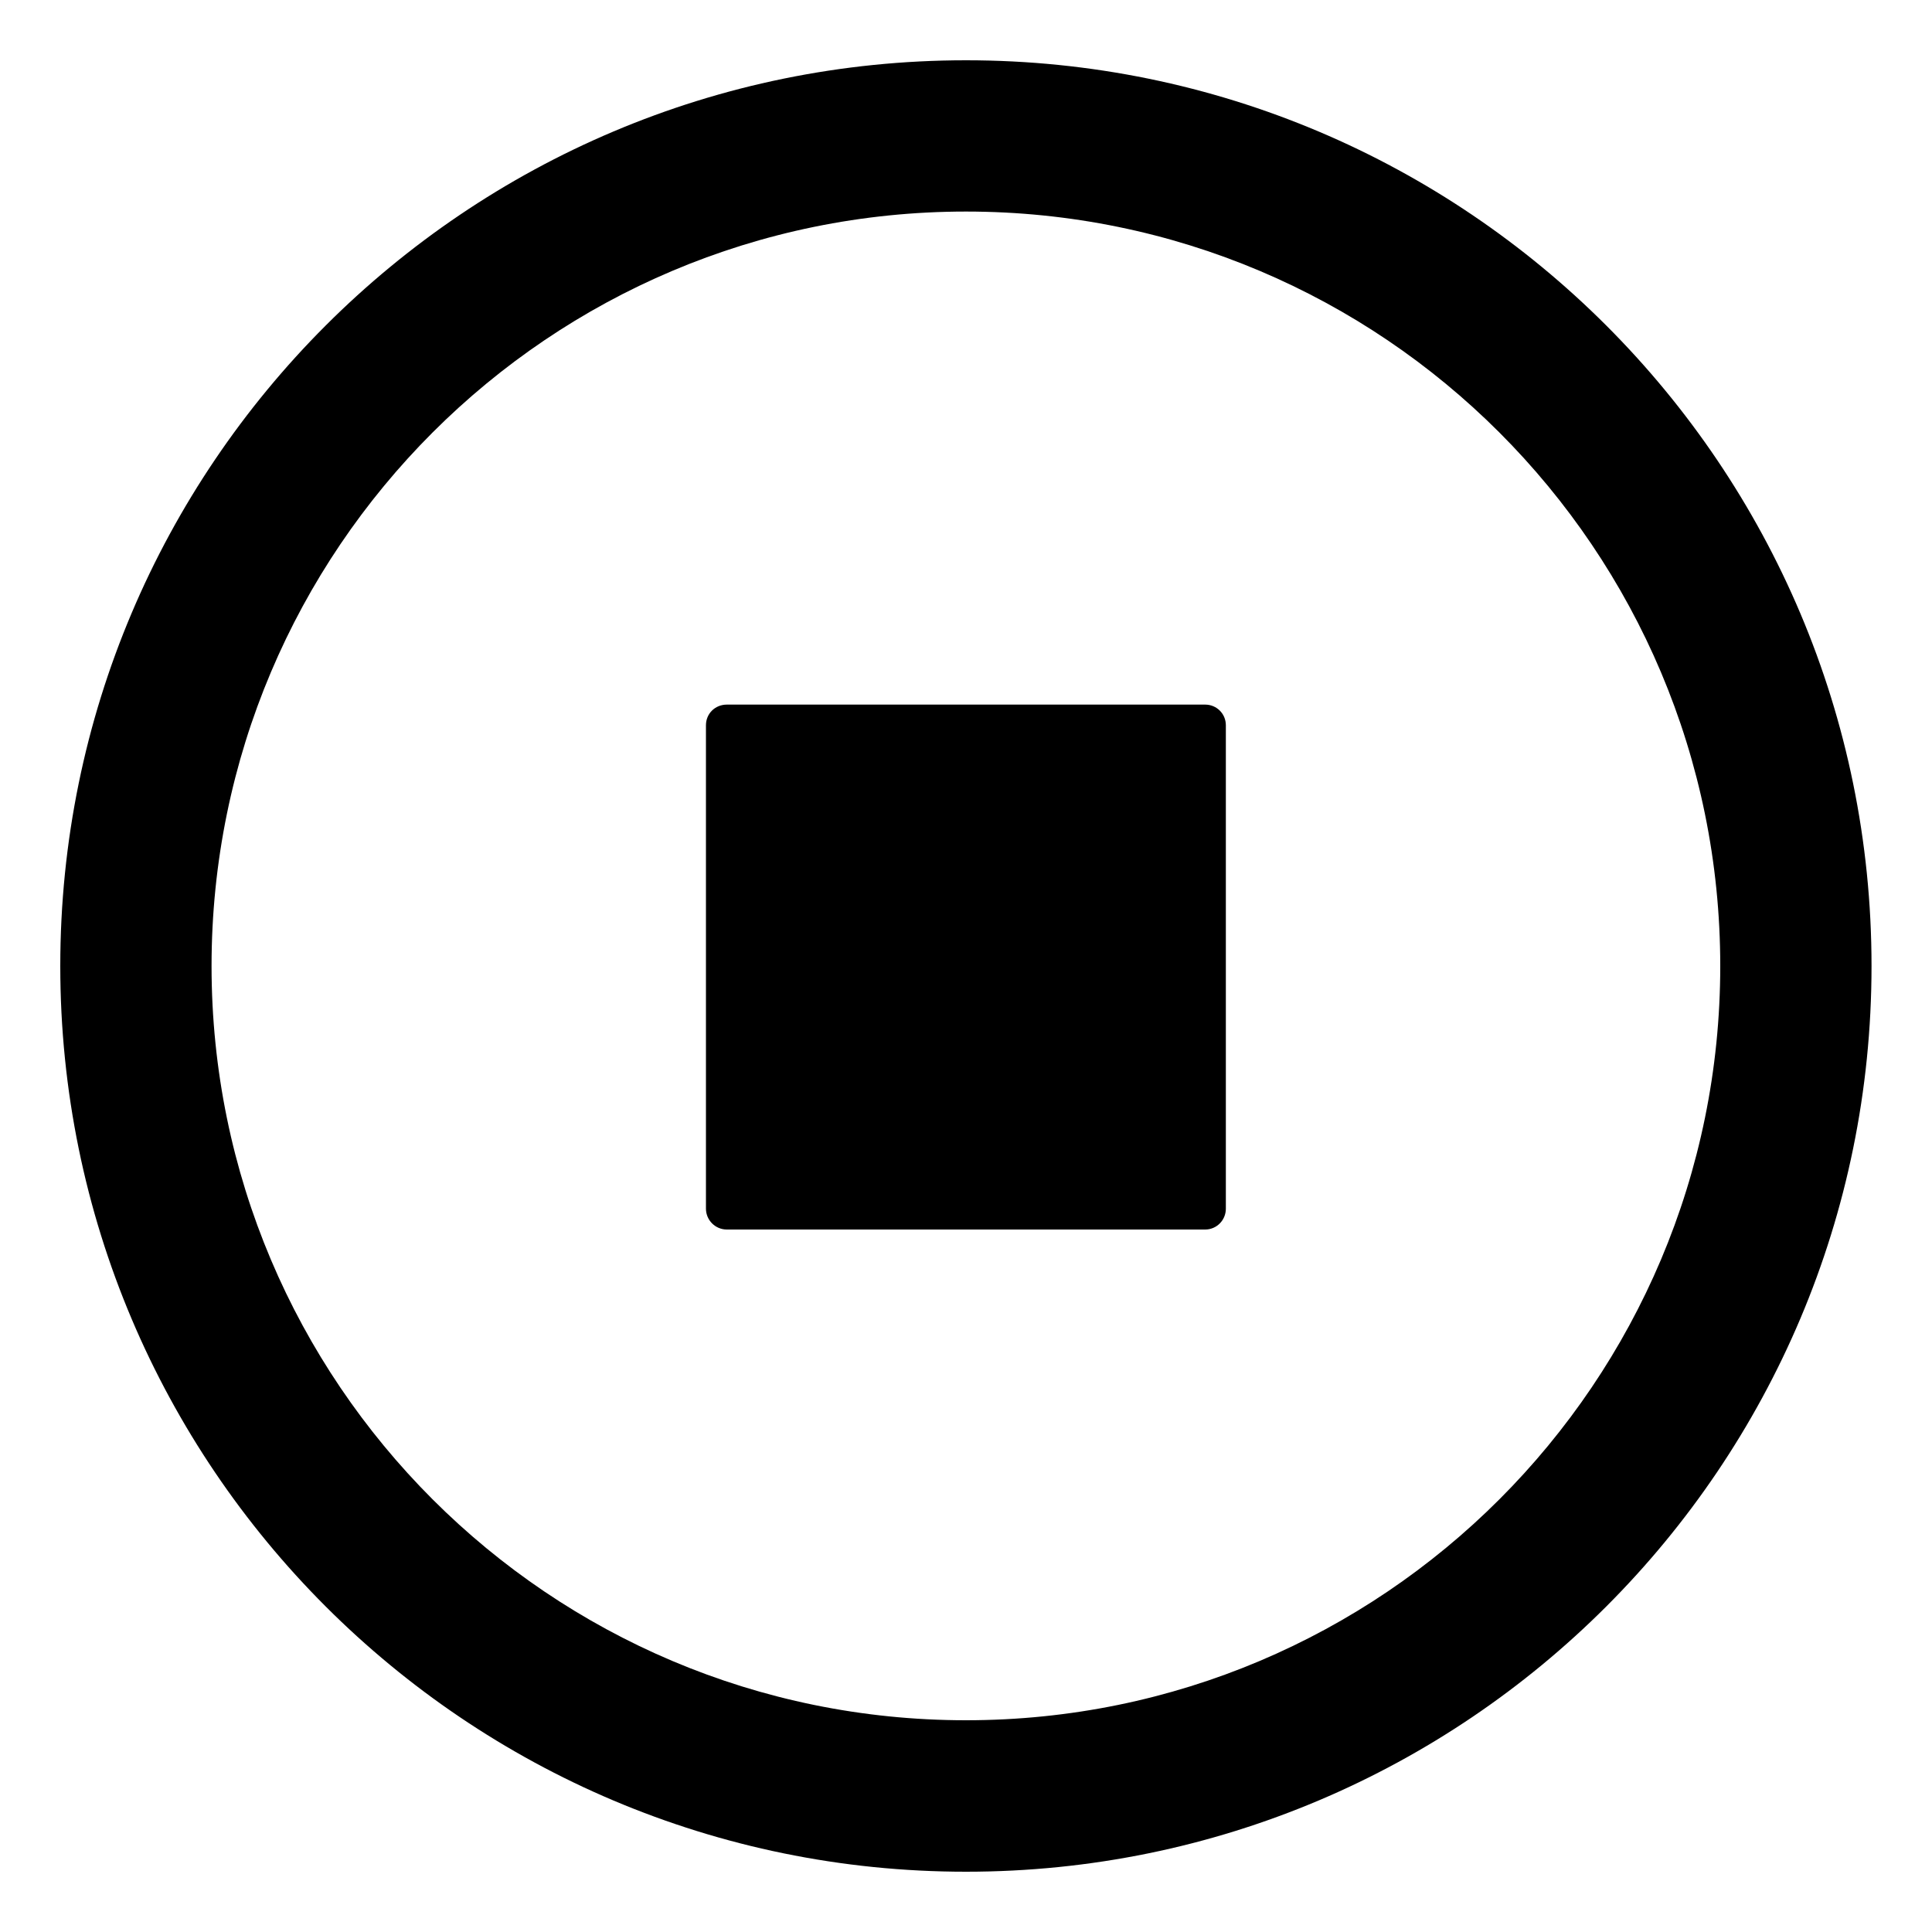 <svg viewBox="0 0 10 10" fill="currentColor" xmlns="http://www.w3.org/2000/svg">
<path d="M6.238 3.647H3.762C3.702 3.647 3.654 3.693 3.654 3.754V6.256C3.654 6.315 3.702 6.364 3.762 6.364H6.238C6.297 6.364 6.345 6.316 6.345 6.256V3.754C6.345 3.694 6.297 3.647 6.238 3.647Z" fill="currentColor"/>
<path d="M5 0.312C2.412 0.312 0.312 2.411 0.312 5C0.312 7.589 2.412 9.688 5 9.688C7.589 9.688 9.687 7.589 9.687 5C9.687 2.411 7.589 0.312 5 0.312ZM5 8.904C2.844 8.904 1.095 7.156 1.095 5C1.095 2.843 2.844 1.095 5 1.095C7.157 1.095 8.904 2.843 8.904 5C8.904 7.156 7.157 8.904 5 8.904Z" fill="currentColor"/>
</svg>
